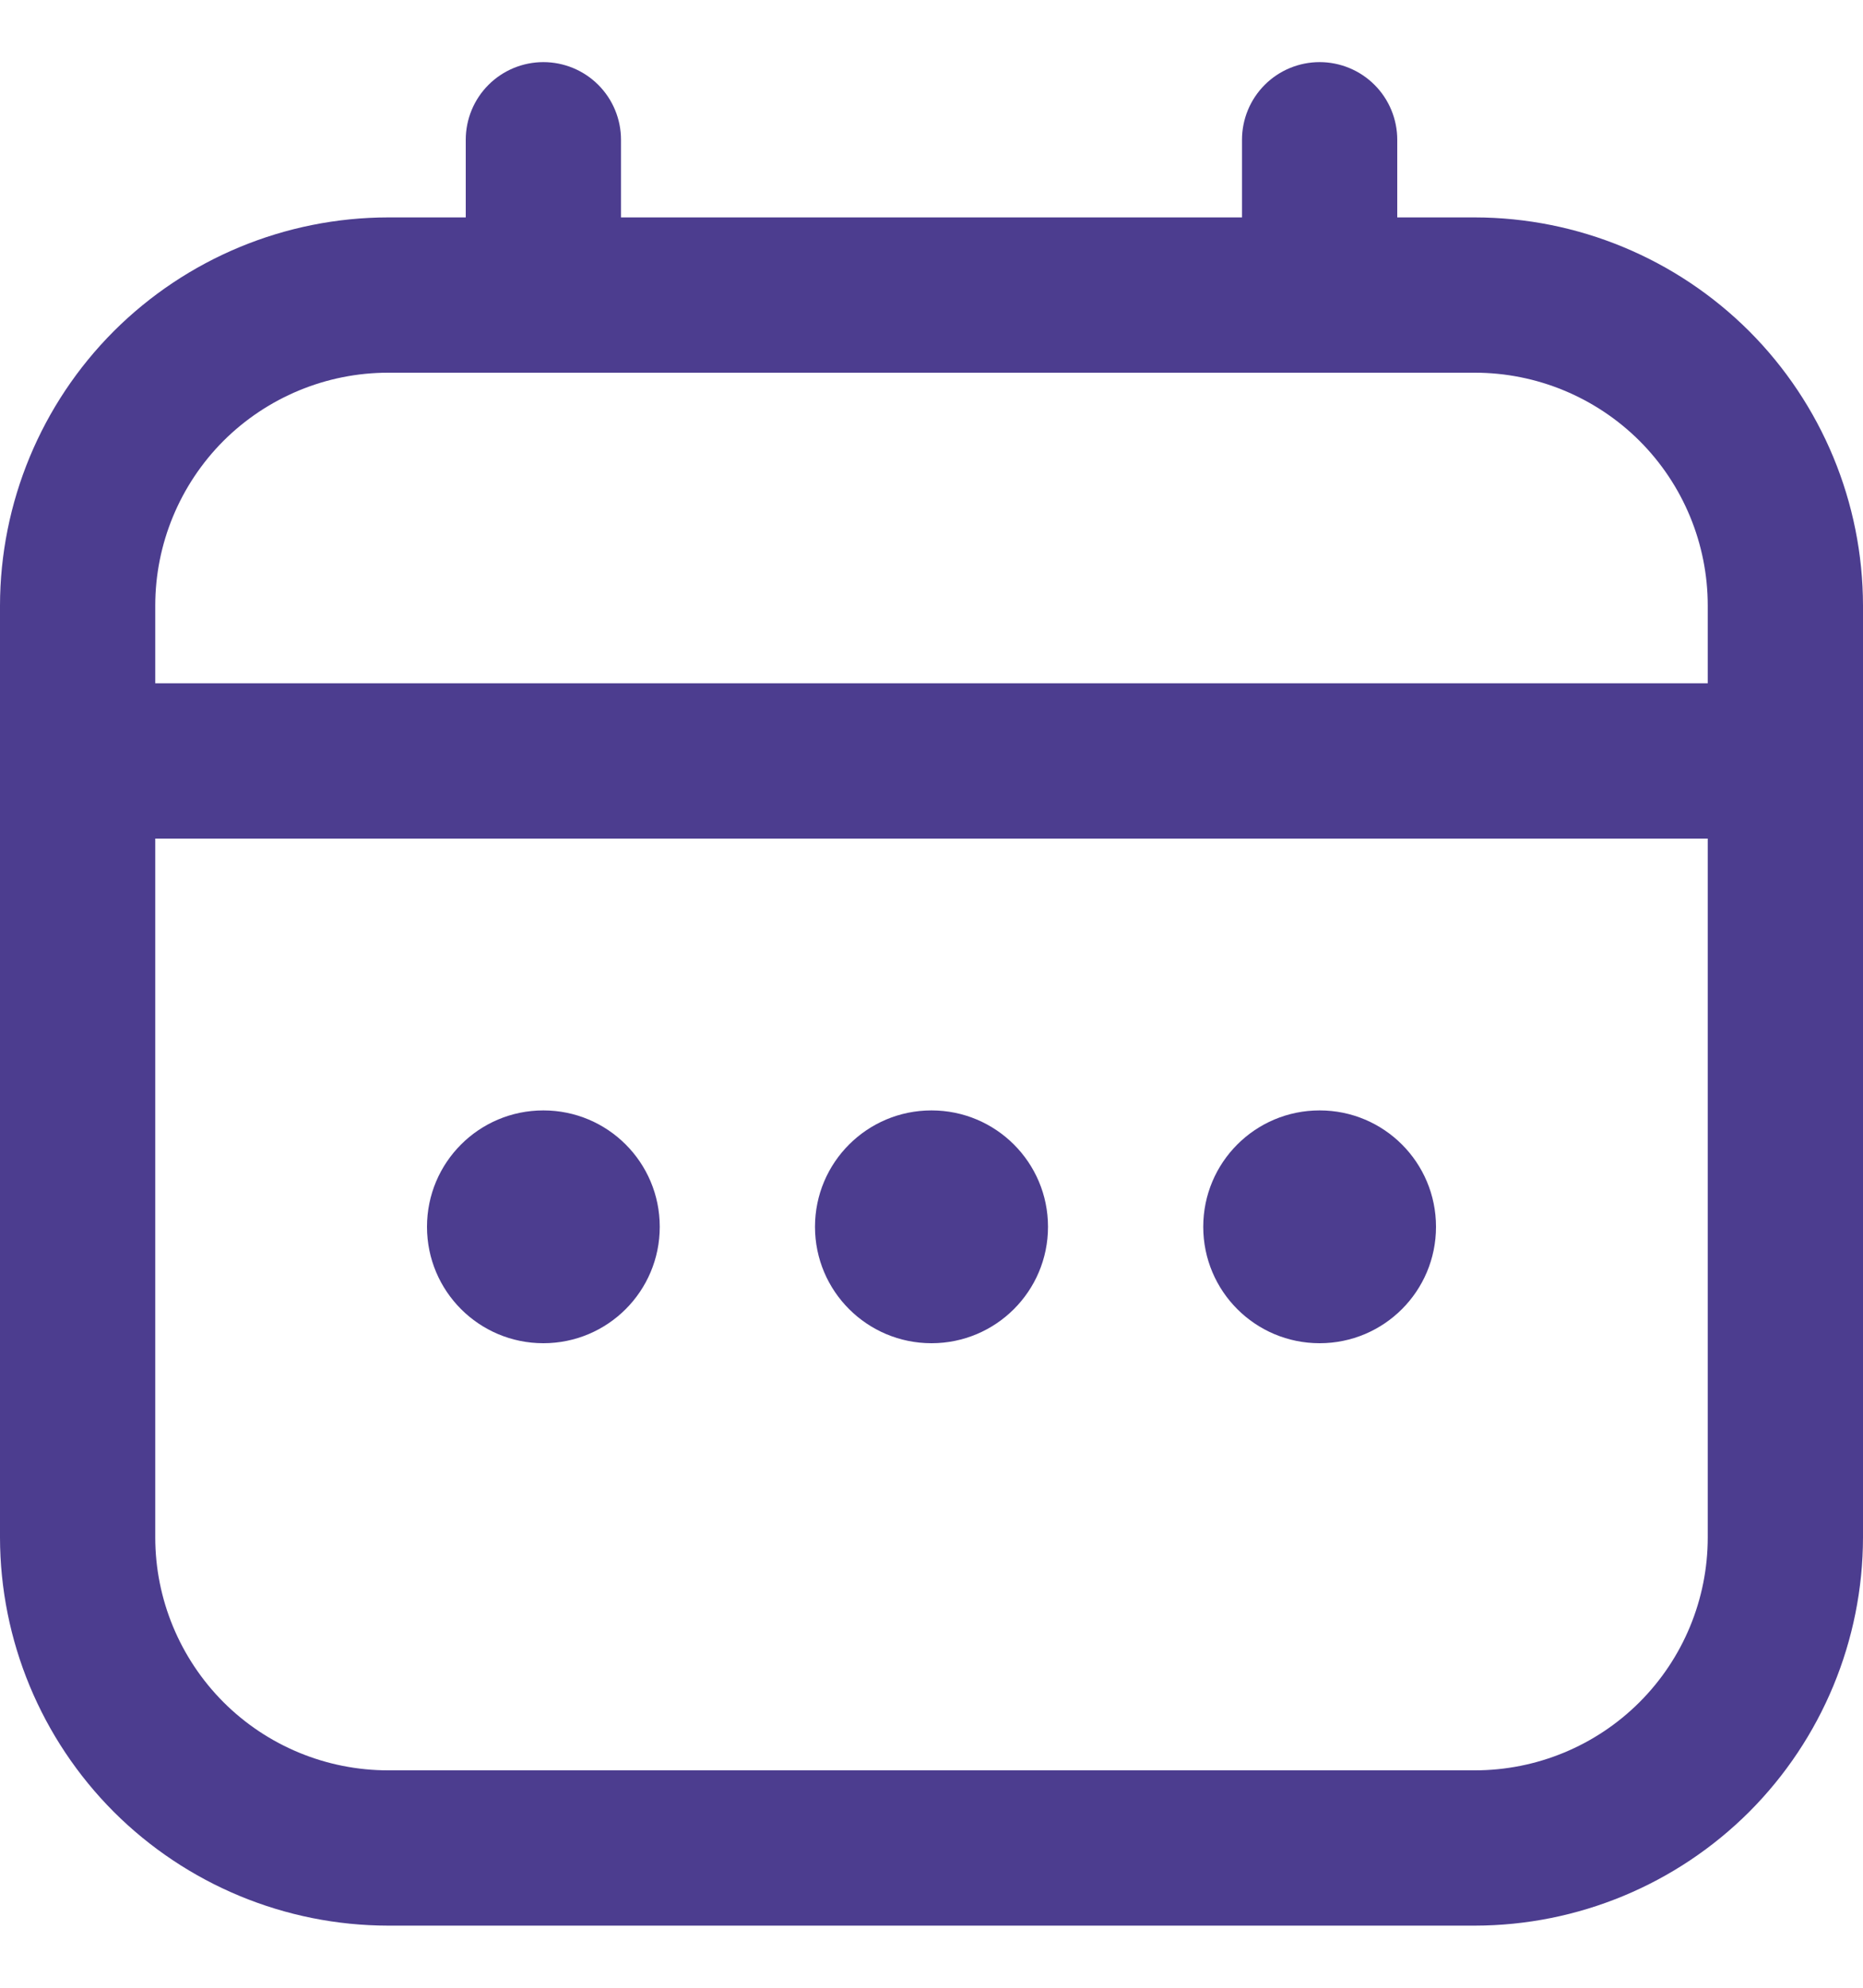 <svg width="15" height="16" viewBox="0 0 15 16" fill="none" xmlns="http://www.w3.org/2000/svg">
<g clip-path="url(#clip0_293_21778)">
<path d="M11.875 1.75H11.25V1.125C11.25 0.959 11.184 0.8 11.067 0.683C10.95 0.566 10.791 0.5 10.625 0.5C10.459 0.5 10.3 0.566 10.183 0.683C10.066 0.8 10 0.959 10 1.125V1.75H5V1.125C5 0.959 4.934 0.8 4.817 0.683C4.7 0.566 4.541 0.5 4.375 0.5C4.209 0.5 4.05 0.566 3.933 0.683C3.816 0.8 3.75 0.959 3.75 1.125V1.75H3.125C2.296 1.751 1.502 2.081 0.916 2.666C0.331 3.252 0.001 4.046 0 4.875L0 12.375C0.001 13.204 0.331 13.998 0.916 14.584C1.502 15.169 2.296 15.499 3.125 15.5H11.875C12.704 15.499 13.498 15.169 14.084 14.584C14.669 13.998 14.999 13.204 15 12.375V4.875C14.999 4.046 14.669 3.252 14.084 2.666C13.498 2.081 12.704 1.751 11.875 1.75ZM1.25 4.875C1.25 4.378 1.448 3.901 1.799 3.549C2.151 3.198 2.628 3 3.125 3H11.875C12.372 3 12.849 3.198 13.201 3.549C13.553 3.901 13.75 4.378 13.75 4.875V5.5H1.25V4.875ZM11.875 14.25H3.125C2.628 14.25 2.151 14.053 1.799 13.701C1.448 13.349 1.25 12.872 1.25 12.375V6.75H13.75V12.375C13.75 12.872 13.553 13.349 13.201 13.701C12.849 14.053 12.372 14.25 11.875 14.25Z" fill="#4C3D8F"/>
<path d="M7.5 10.812C8.018 10.812 8.438 10.393 8.438 9.875C8.438 9.357 8.018 8.938 7.5 8.938C6.982 8.938 6.562 9.357 6.562 9.875C6.562 10.393 6.982 10.812 7.5 10.812Z" fill="#4C3D8F"/>
<path d="M4.375 10.812C4.893 10.812 5.312 10.393 5.312 9.875C5.312 9.357 4.893 8.938 4.375 8.938C3.857 8.938 3.438 9.357 3.438 9.875C3.438 10.393 3.857 10.812 4.375 10.812Z" fill="#4C3D8F"/>
<path d="M10.625 10.812C11.143 10.812 11.562 10.393 11.562 9.875C11.562 9.357 11.143 8.938 10.625 8.938C10.107 8.938 9.688 9.357 9.688 9.875C9.688 10.393 10.107 10.812 10.625 10.812Z" fill="#4C3D8F"/>
</g>
<defs>
<clipPath id="clip0_293_21778">
<rect width="15" height="15" fill="white" transform="translate(0 0.5)"/>
</clipPath>
</defs>
</svg>
